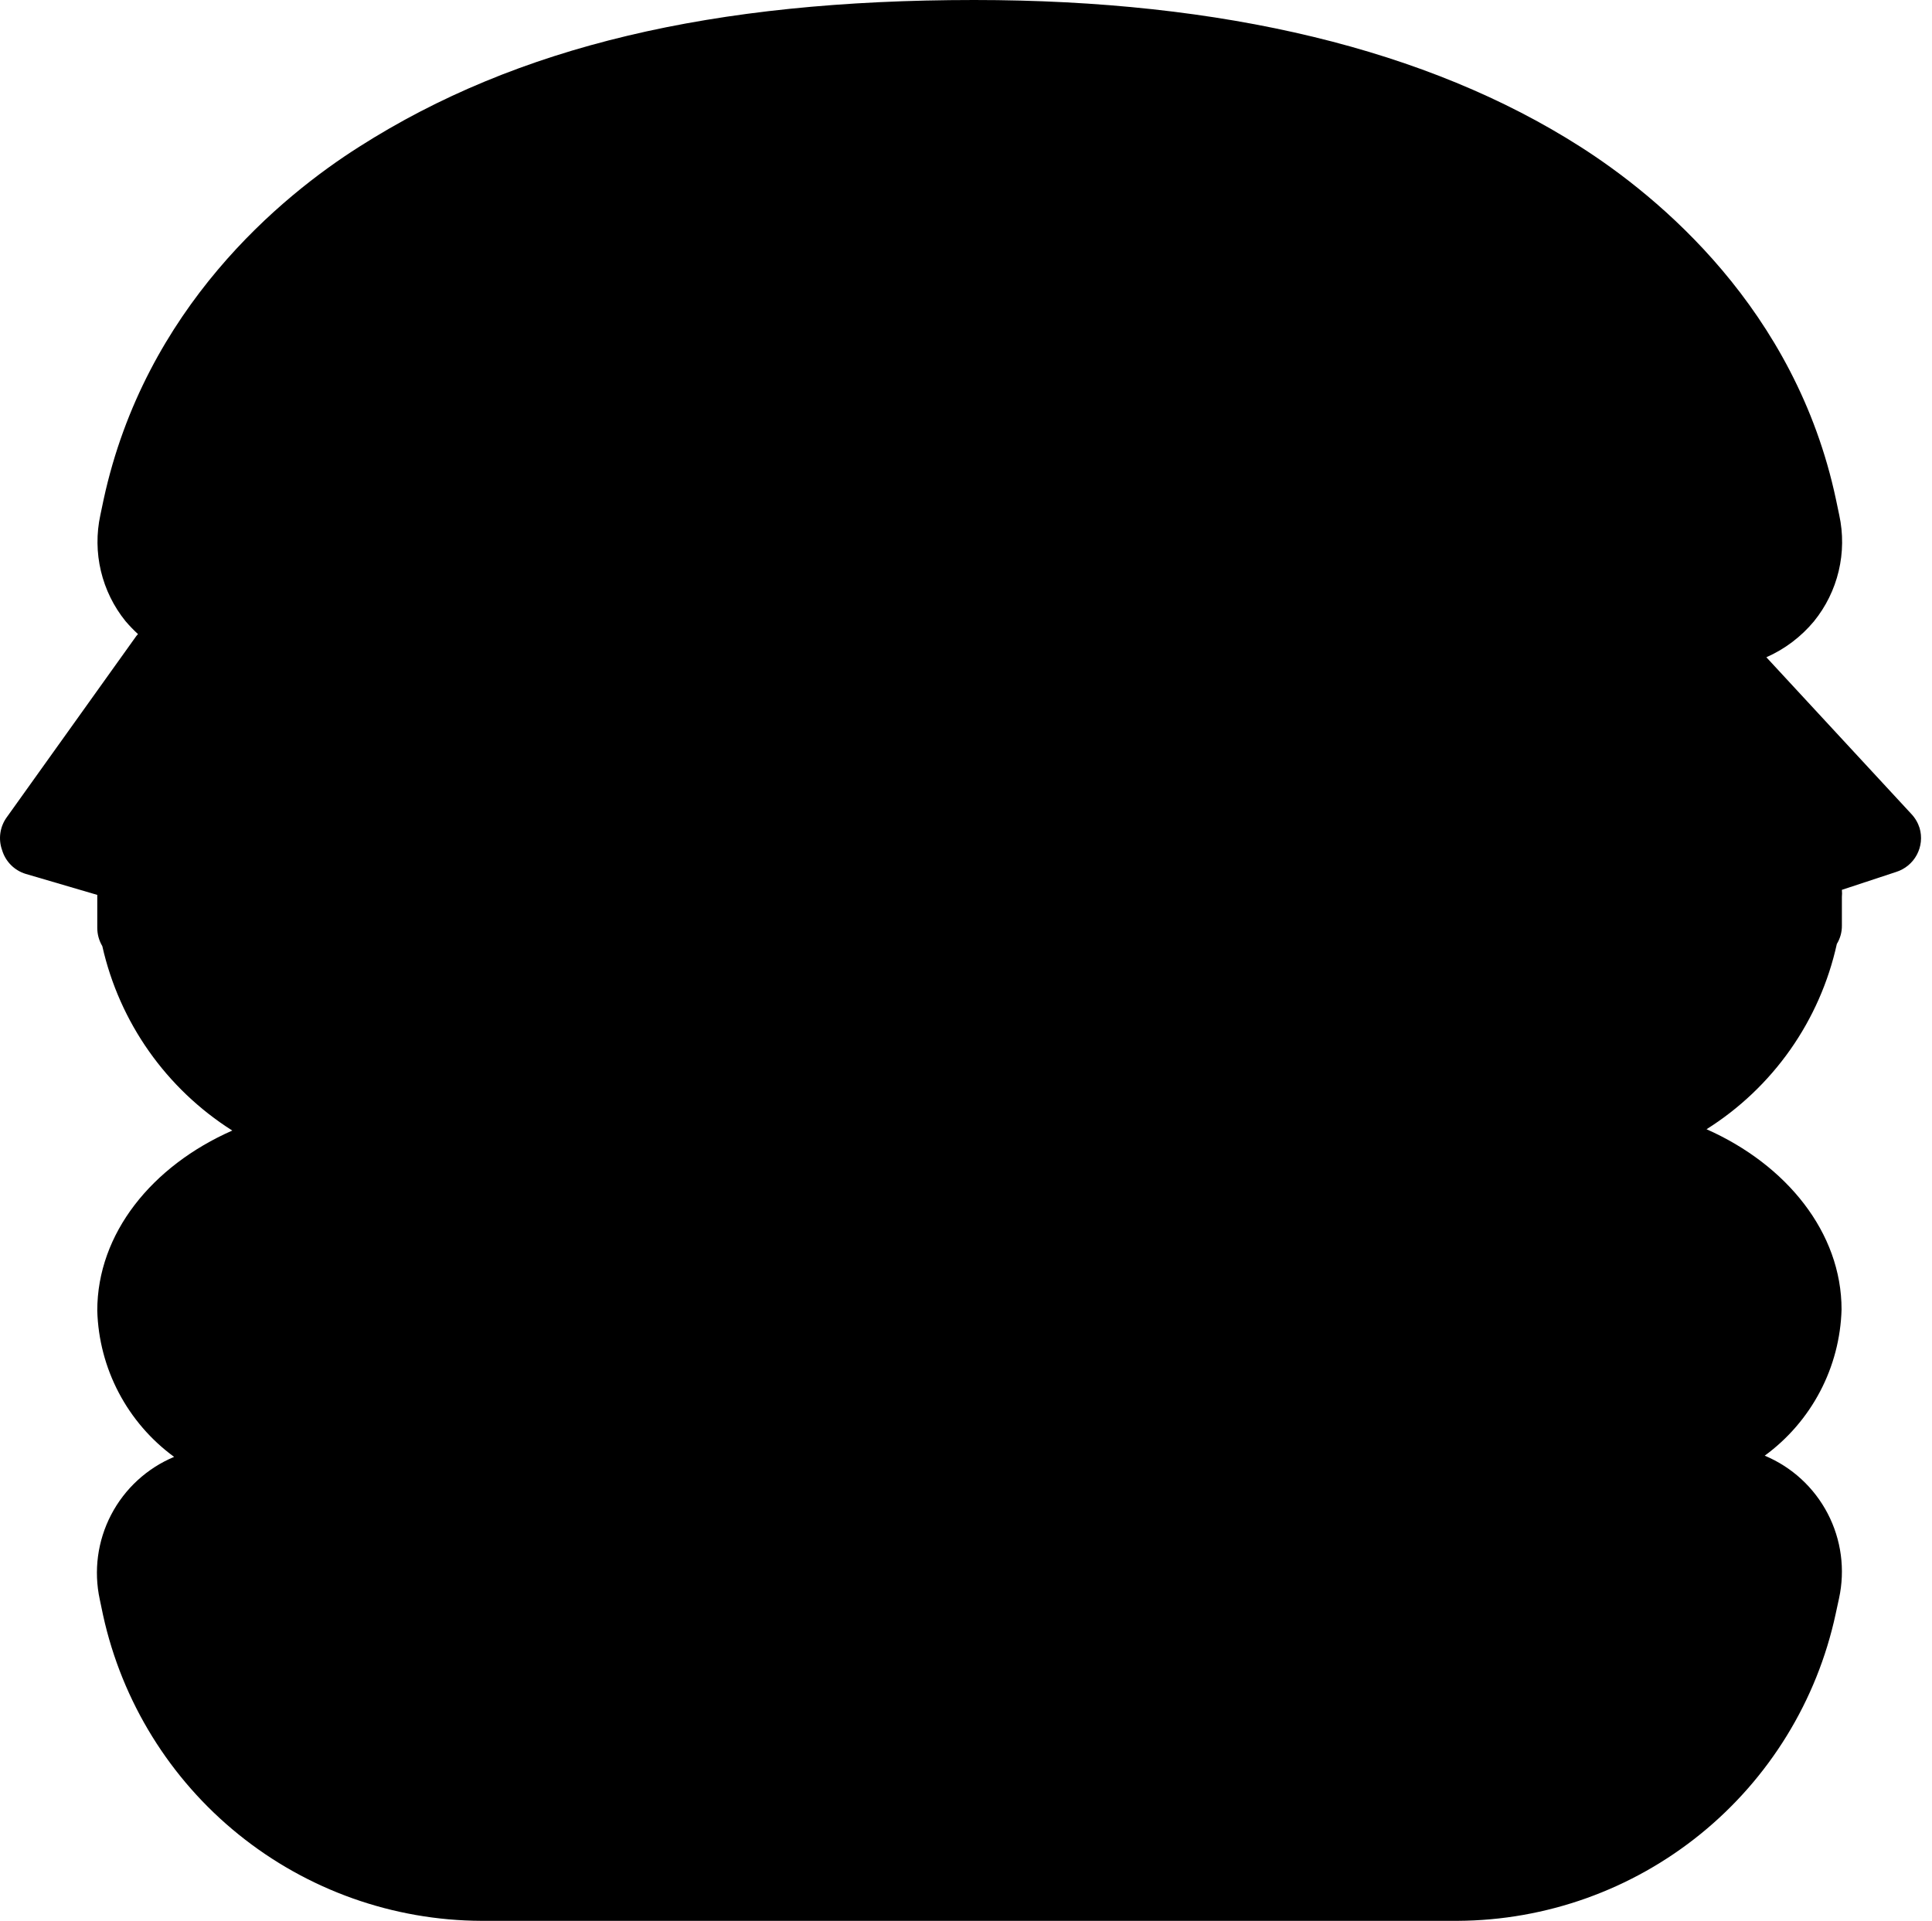 <svg width="176" height="175" viewBox="0 0 176 175" fill="none" xmlns="http://www.w3.org/2000/svg">
<path d="M160.911 59.88C162.592 59.137 164.078 58.015 165.251 56.6C166.334 55.263 167.102 53.7 167.5 52.026C167.898 50.353 167.916 48.611 167.551 46.93L167.251 45.5C163.561 28.12 151.071 17.9 143.951 13.36C130.071 4.5 111.421 0 88.741 0C64.881 0 47.071 4.23 32.741 13.36C25.621 17.87 13.221 28.06 9.441 45.5L9.141 46.93C8.777 48.611 8.795 50.353 9.193 52.026C9.591 53.7 10.359 55.263 11.441 56.6C11.795 57.012 12.172 57.403 12.571 57.77L12.421 57.94L0.621 74.45C0.31 74.877 0.108 75.373 0.033 75.896C-0.042 76.419 0.012 76.953 0.191 77.45C0.343 77.963 0.62 78.429 0.997 78.808C1.374 79.187 1.84 79.466 2.351 79.62L8.861 81.53V84.53C8.861 85.118 9.02 85.695 9.321 86.2C10.885 93.148 15.143 99.191 21.161 103C13.831 106.23 8.861 112.38 8.861 119.41C8.935 122.017 9.604 124.573 10.818 126.881C12.031 129.19 13.756 131.191 15.861 132.73C13.391 133.763 11.361 135.63 10.124 138.005C8.887 140.38 8.522 143.113 9.091 145.73L9.391 147.16C11.117 155.028 15.471 162.072 21.738 167.133C28.003 172.194 35.807 174.969 43.861 175H132.781C140.847 174.96 148.657 172.168 154.92 167.085C161.182 162.003 165.522 154.935 167.221 147.05L167.531 145.62C168.101 143.003 167.736 140.27 166.499 137.895C165.262 135.52 163.232 133.653 160.761 132.62C162.867 131.081 164.592 129.08 165.805 126.771C167.019 124.463 167.688 121.907 167.761 119.3C167.761 112.3 162.761 106.12 155.461 102.88C158.459 100.992 161.052 98.528 163.09 95.631C165.127 92.733 166.569 89.459 167.331 86C167.637 85.497 167.797 84.919 167.791 84.33V81.72C167.811 81.504 167.811 81.286 167.791 81.07L172.731 79.44C173.541 79.186 174.218 78.625 174.618 77.877C175.018 77.129 175.109 76.254 174.871 75.44C174.721 74.962 174.465 74.524 174.121 74.16L160.911 59.88Z" fill="black"/>
</svg>
